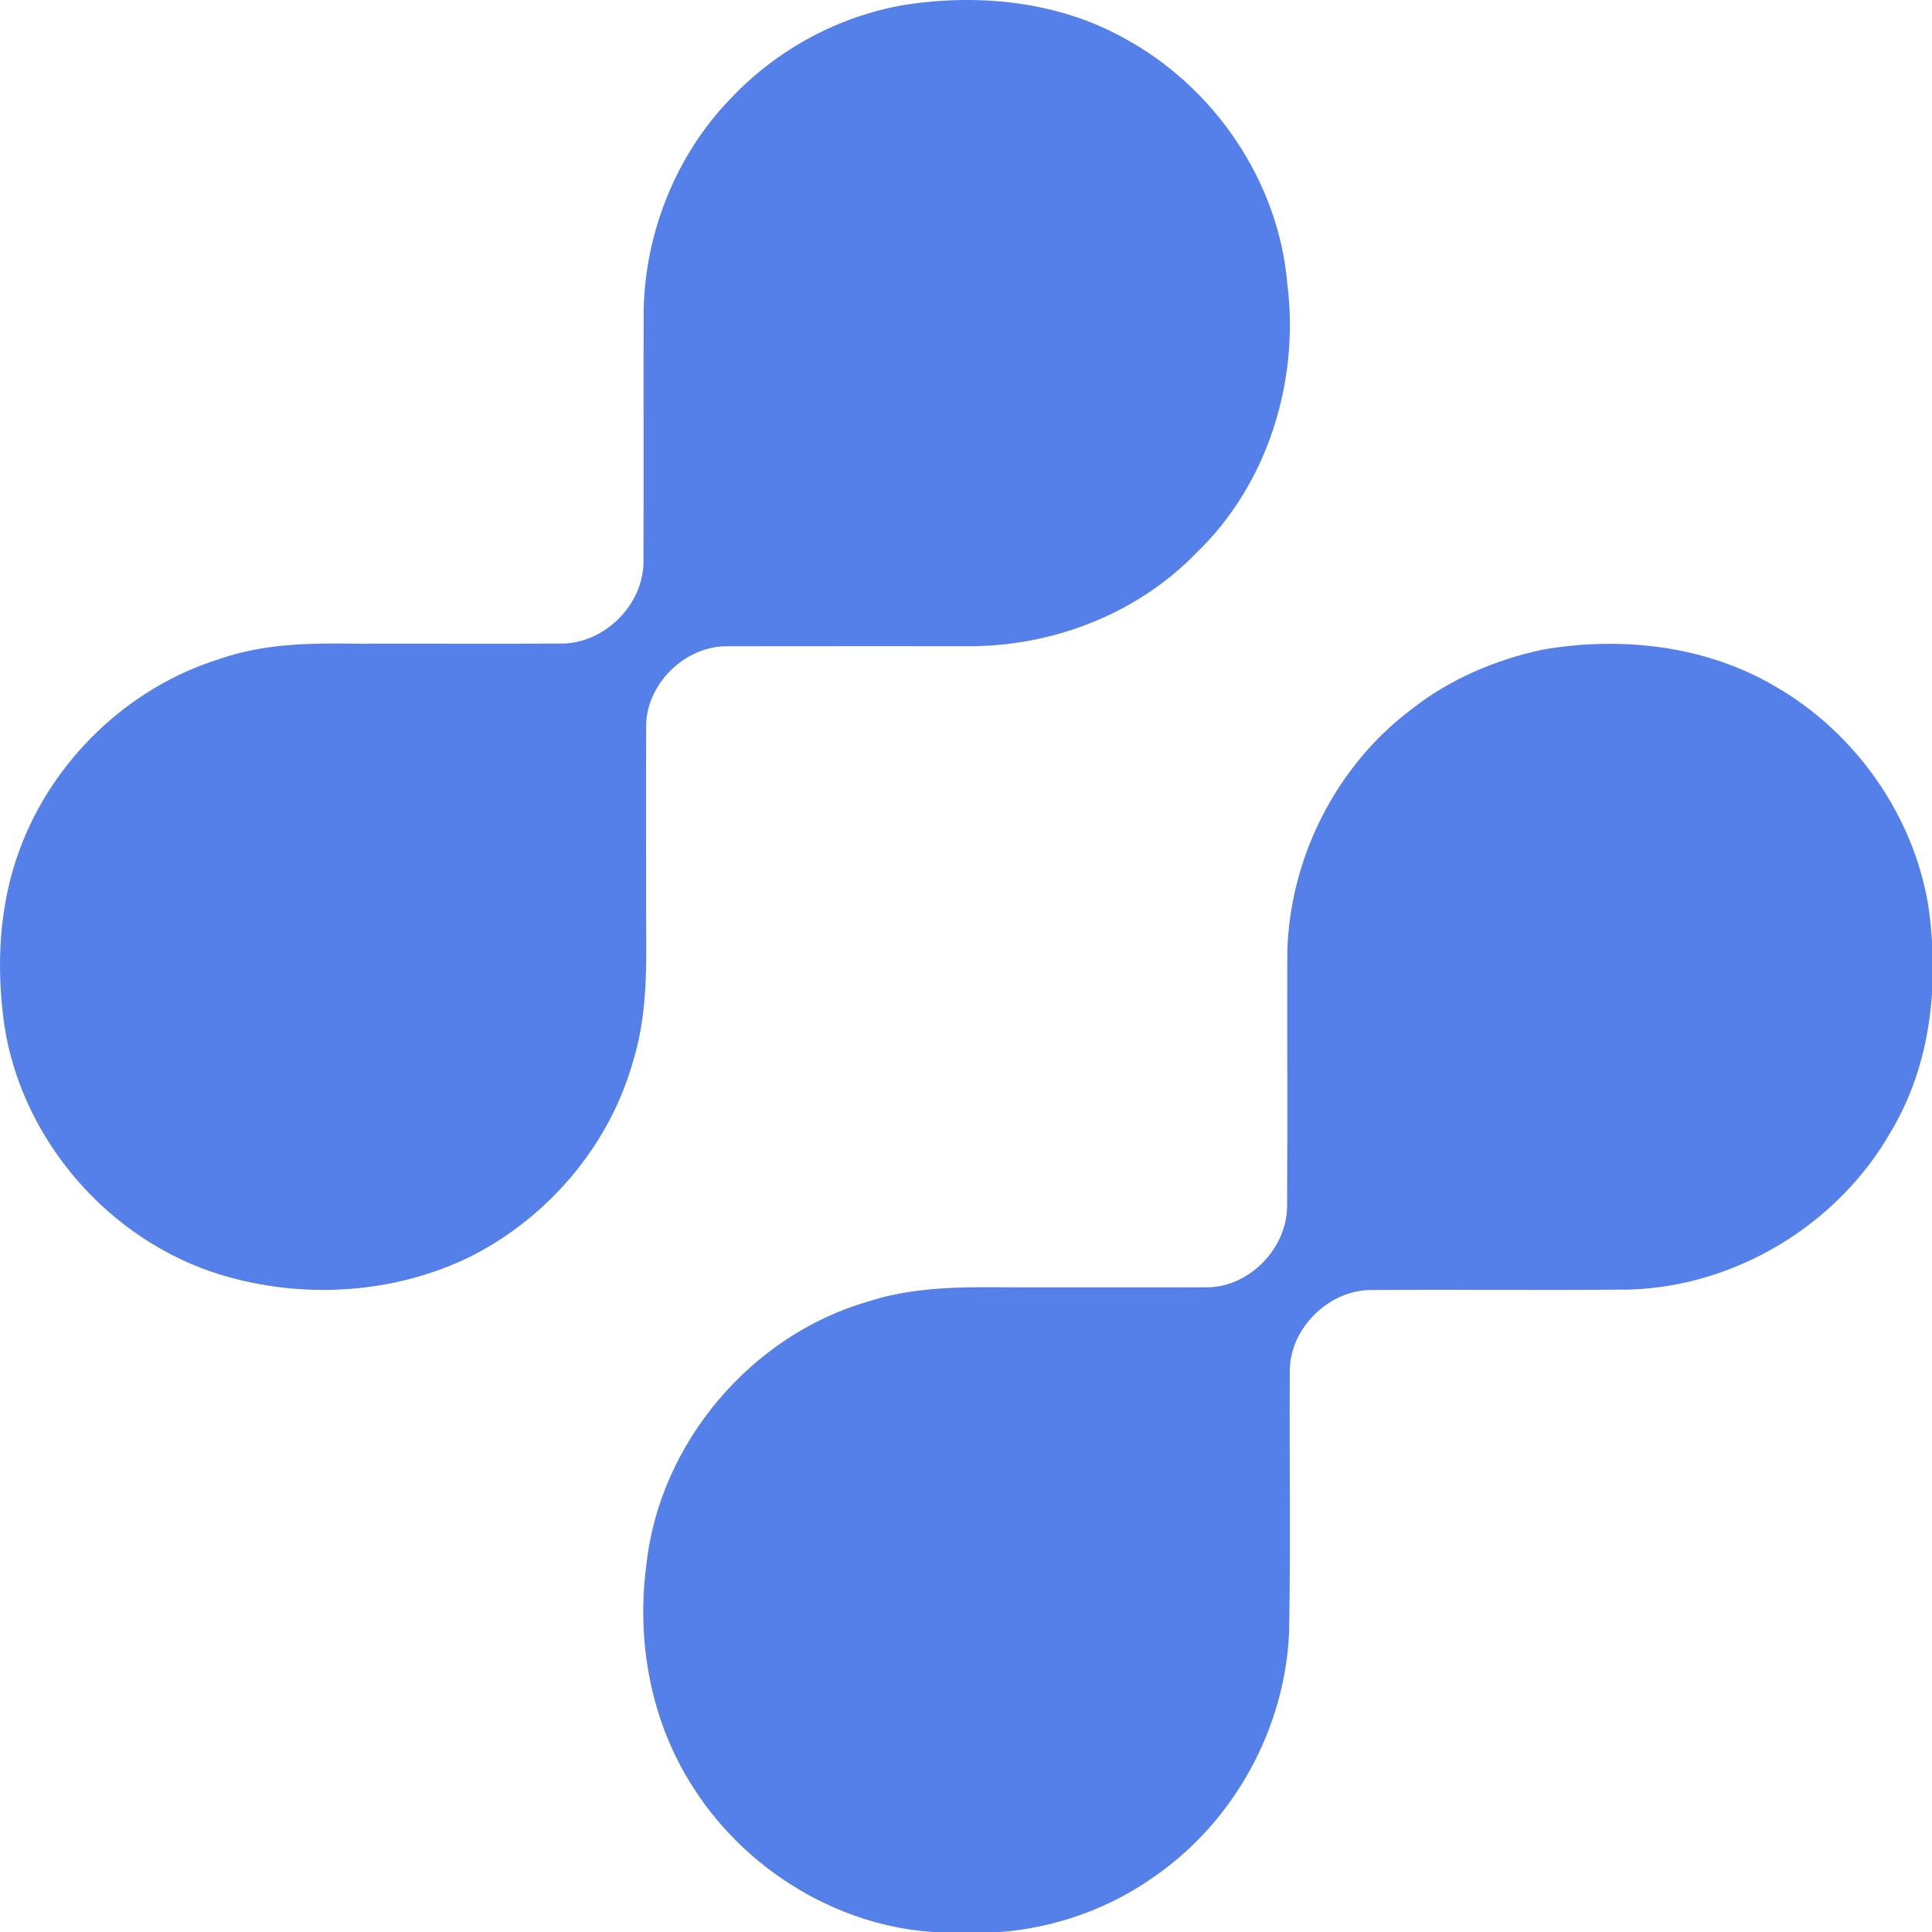 <svg width="127" height="127" viewBox="0 0 127 127" fill="none" xmlns="http://www.w3.org/2000/svg">
<g clip-path="url(#clip0_112_1133)">
<path d="M59.486 0.318C64.333 -0.427 69.502 0.077 73.841 2.481C79.797 5.677 84.065 11.917 84.624 18.682C85.428 25.053 83.328 31.843 78.654 36.331C74.861 40.268 69.417 42.414 63.977 42.478C58.601 42.482 53.225 42.469 47.849 42.482C45.008 42.431 42.396 45.022 42.476 47.871C42.459 51.537 42.476 55.203 42.472 58.869C42.443 62.45 42.714 66.121 41.659 69.601C40.144 75.201 36.084 80.006 30.915 82.605C25.886 85.073 19.896 85.421 14.558 83.812C7.234 81.598 1.46 75.002 0.291 67.433C-0.263 63.564 -0.077 59.521 1.295 55.834C3.466 49.966 8.428 45.183 14.414 43.324C17.271 42.317 20.345 42.262 23.337 42.312C27.855 42.3 32.371 42.329 36.888 42.304C39.729 42.317 42.303 39.756 42.299 36.911C42.324 31.403 42.294 25.896 42.311 20.388C42.413 15.27 44.437 10.203 47.997 6.511C51.023 3.281 55.113 1.054 59.486 0.318Z" fill="#5680E9"/>
<path d="M101.413 42.702C106.586 41.809 112.132 42.431 116.699 45.123C121.936 48.142 125.759 53.531 126.754 59.508C127.49 64.554 126.965 69.948 124.298 74.388C120.844 80.463 114.159 84.54 107.166 84.769C101.519 84.824 95.867 84.76 90.22 84.798C87.358 84.752 84.729 87.343 84.784 90.213C84.751 95.881 84.844 101.554 84.742 107.222C84.496 113.598 81.127 119.74 75.869 123.364C72.19 125.972 67.635 127.271 63.135 127.034C56.133 127.259 49.322 123.381 45.584 117.522C42.798 113.238 41.816 107.929 42.485 102.896C43.332 94.882 49.381 87.74 57.124 85.539C60.705 84.379 64.511 84.65 68.219 84.625C71.894 84.62 75.568 84.637 79.243 84.62C82.092 84.675 84.641 82.047 84.607 79.219C84.636 73.707 84.607 68.199 84.619 62.688C84.742 56.481 87.786 50.39 92.751 46.652C95.266 44.654 98.289 43.371 101.413 42.702Z" fill="#5680E9"/>
</g>
<defs>
<clipPath id="clip0_112_1133">
<rect width="127" height="127" fill="white"/>
</clipPath>
</defs>
</svg>
